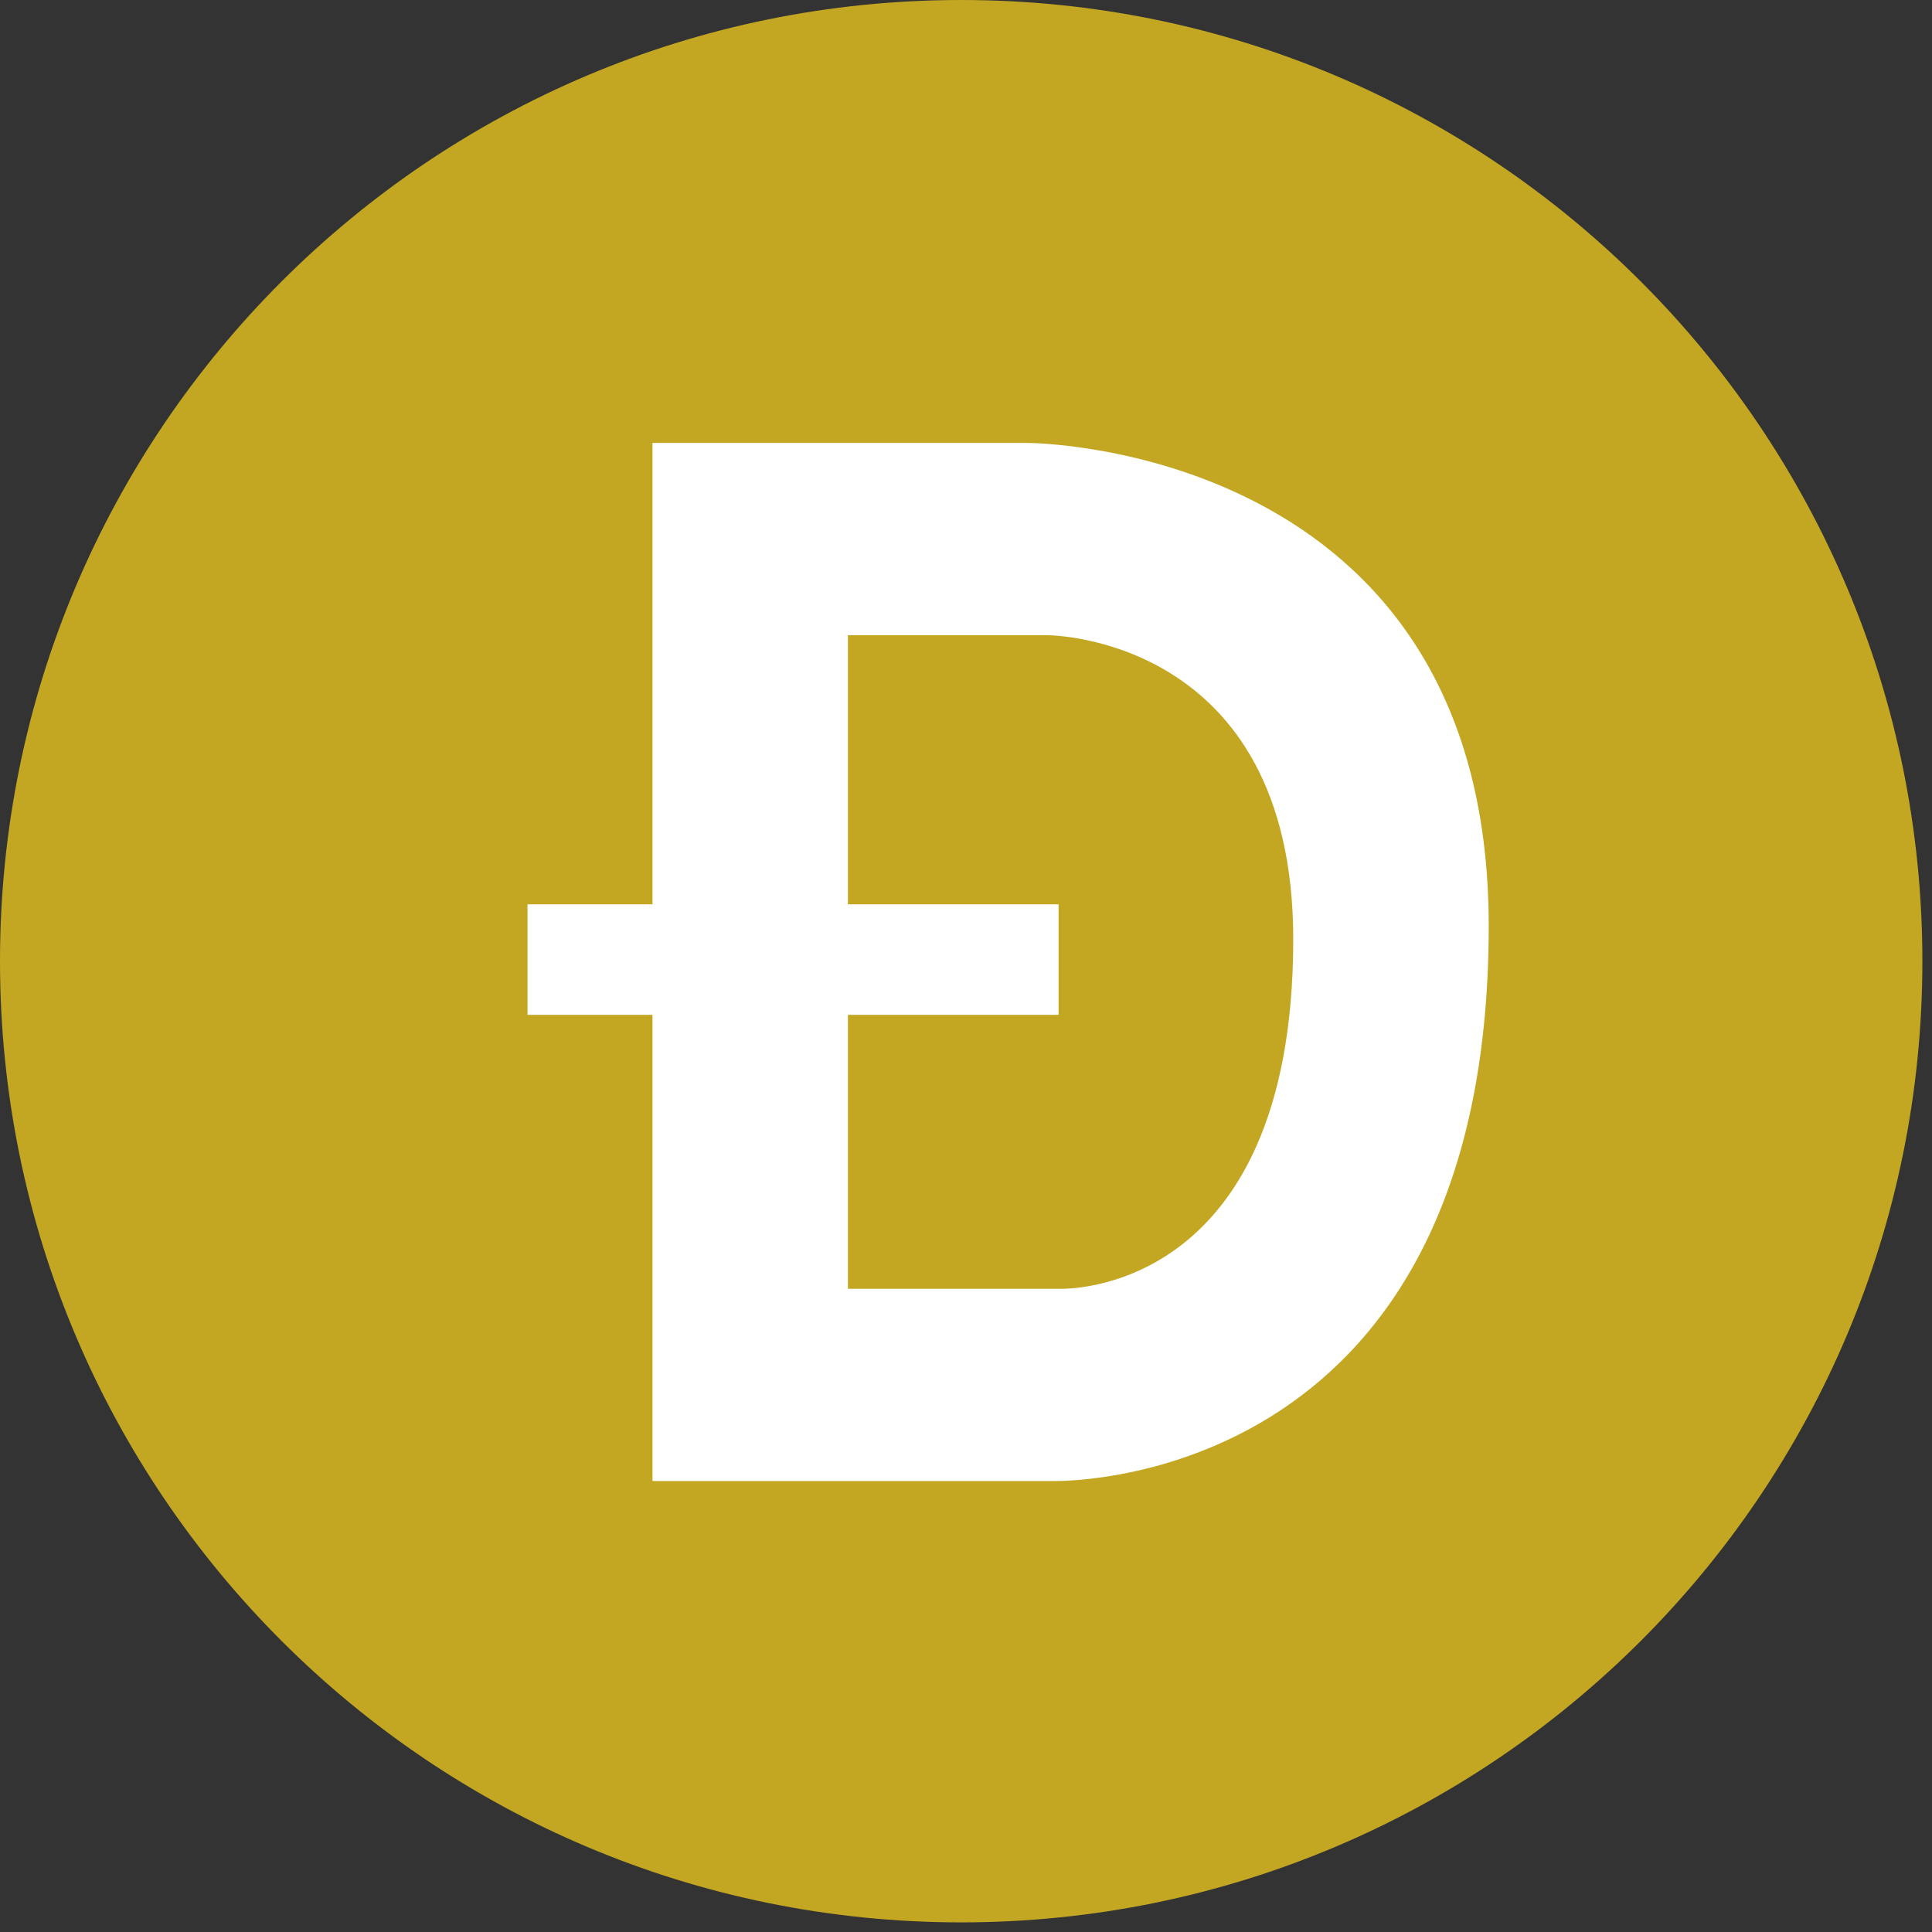 <svg width="50" height="50" viewBox="0 0 50 50" fill="none" xmlns="http://www.w3.org/2000/svg">
<rect x="0" y="0" width="50" height="50" fill="#333333" stroke="none"/>
<path fill-rule="evenodd" clip-rule="evenodd" d="M49.751 24.876C49.751 38.614 38.614 49.751 24.876 49.751C11.137 49.751 0 38.614 0 24.876C0 11.137 11.137 0 24.876 0C38.614 0 49.751 11.137 49.751 24.876Z" fill="#C3A723"/>
<path fill-rule="evenodd" clip-rule="evenodd" d="M27.442 33.353H21.944V26.264H27.396V23.404H21.944V16.439H27.11C27.11 16.439 33.469 16.439 33.469 24.309C33.469 33.588 27.442 33.353 27.442 33.353ZM26.587 11.463H16.886V23.404H13.652V26.264H16.886V38.329H27.209C27.209 38.329 38.528 38.702 38.528 23.963C38.528 11.463 26.587 11.463 26.587 11.463Z" fill="white"/>
</svg>
